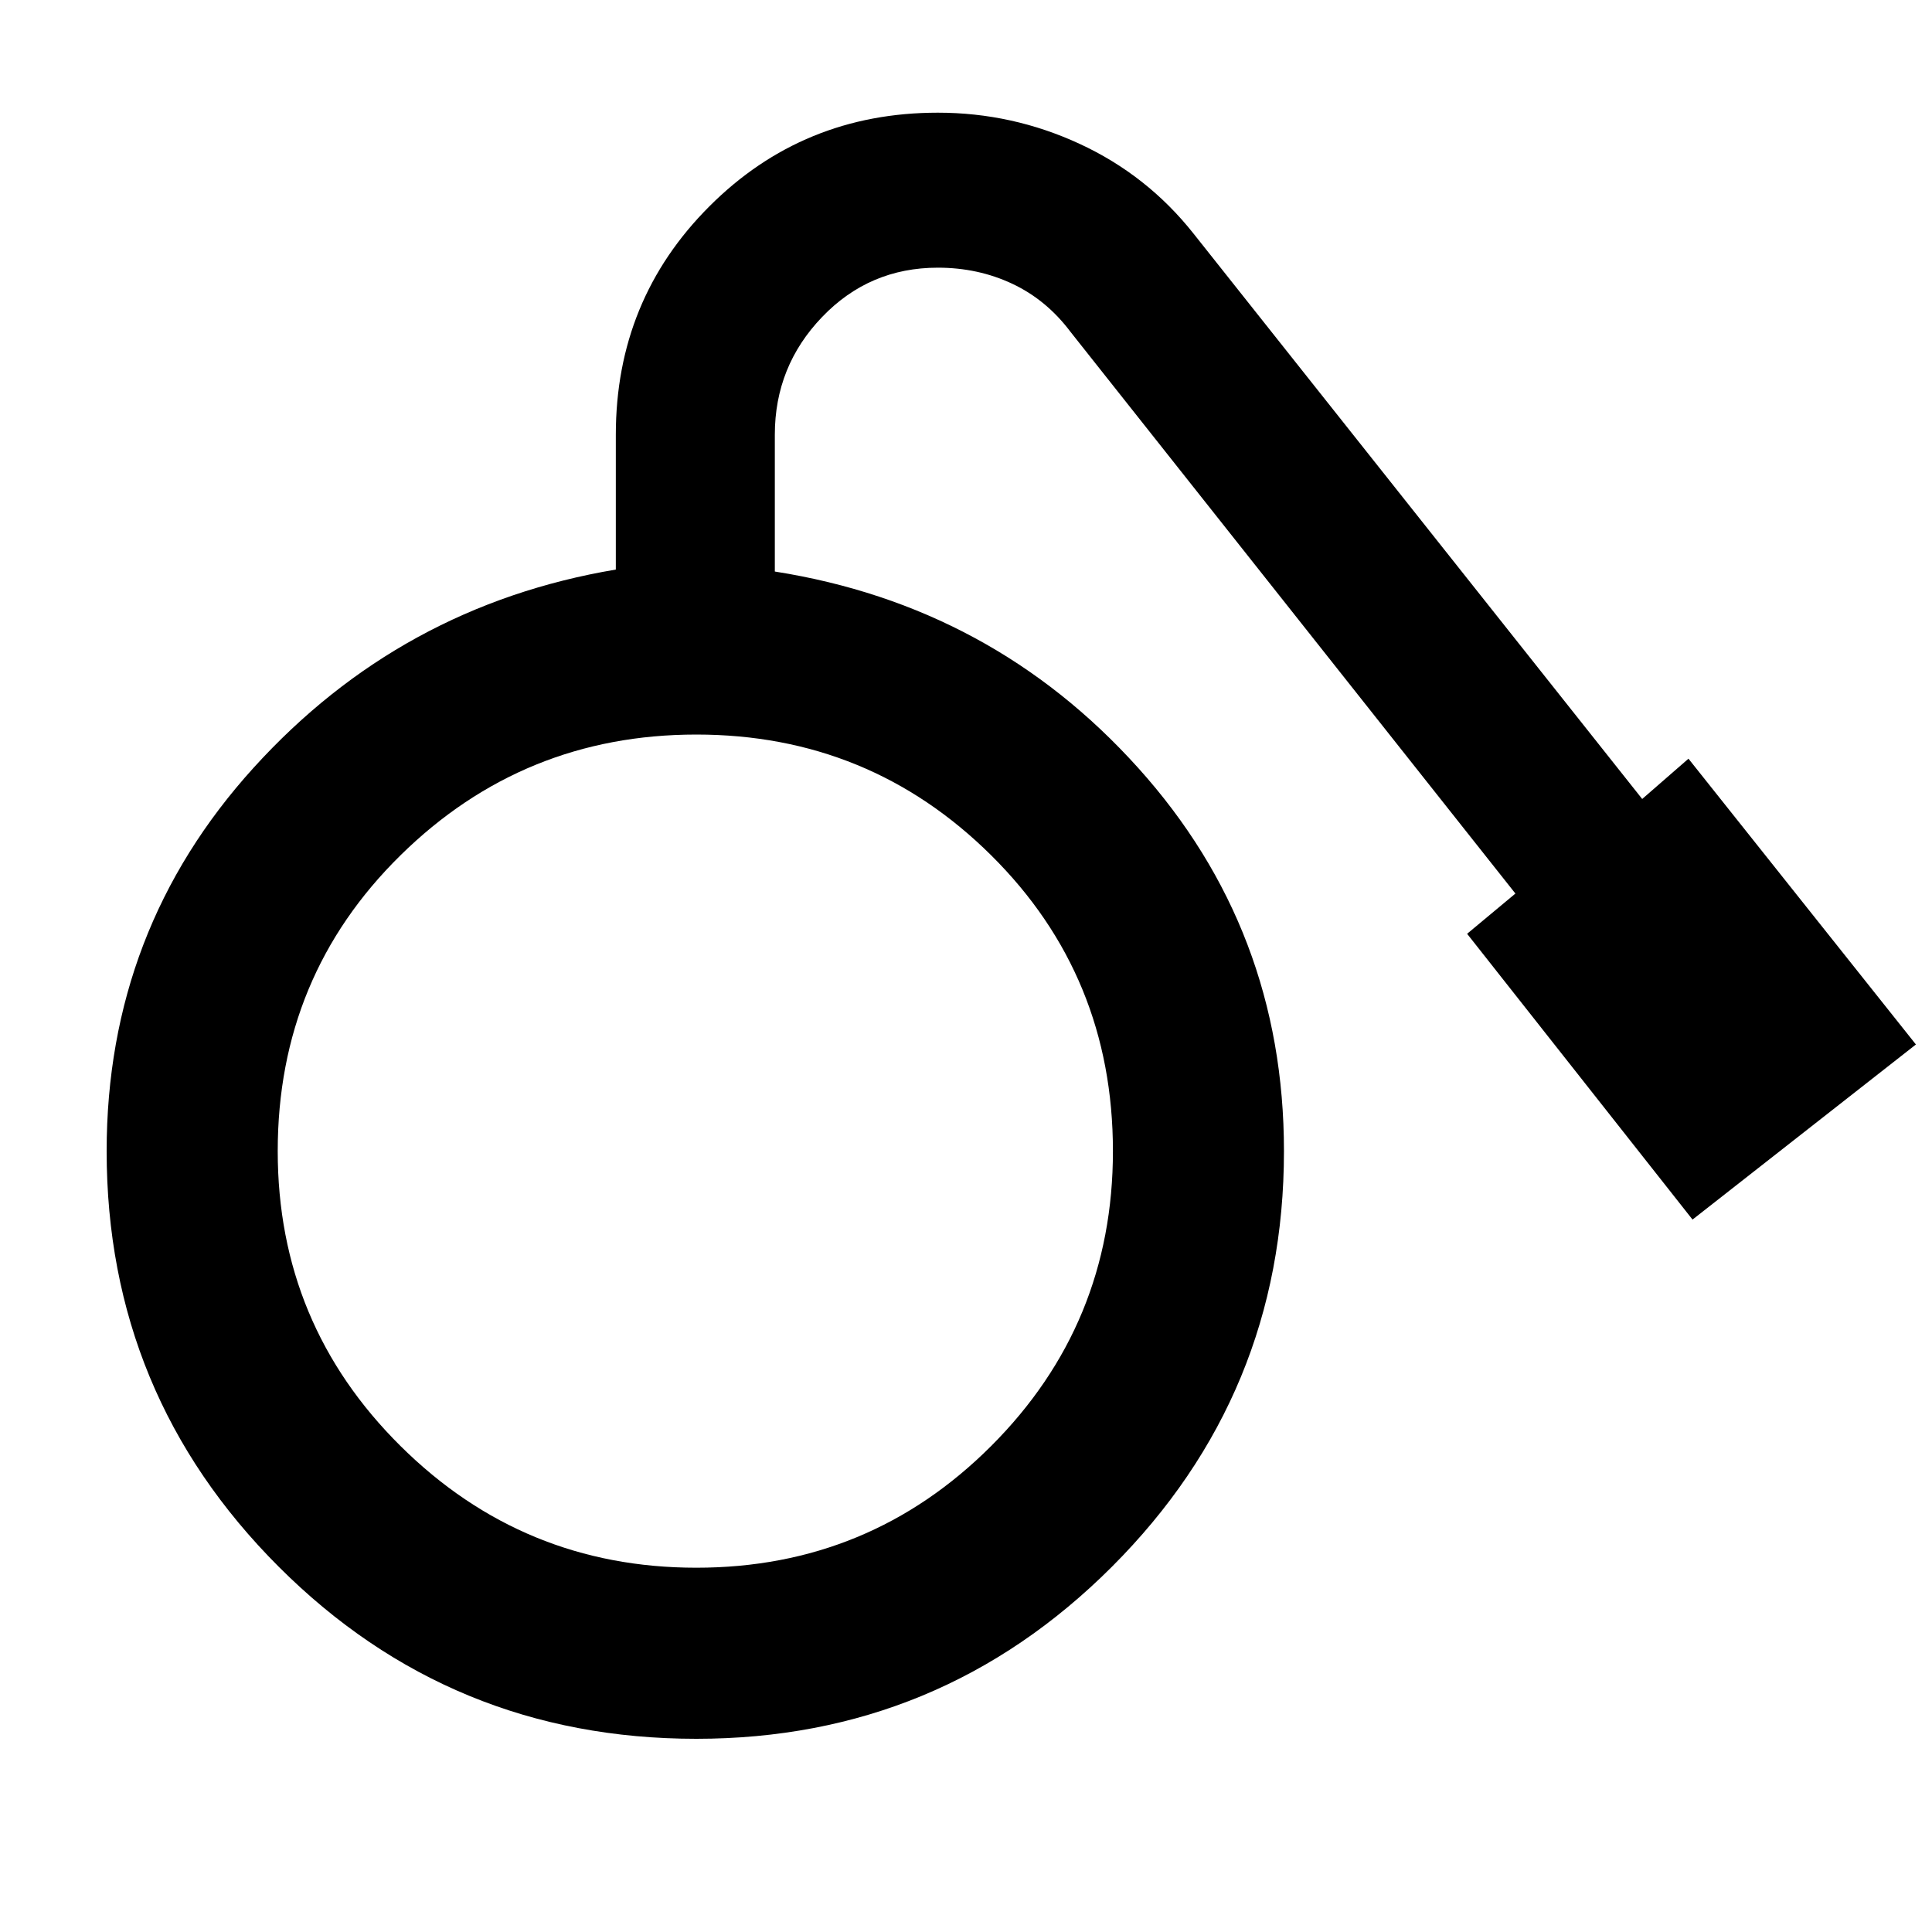 <svg xmlns="http://www.w3.org/2000/svg" height="40" width="40"><path d="M14.417 36q-5.084 0-8.646-3.562-3.563-3.563-3.563-8.605 0-4.583 3.042-7.937t7.5-4.104V9q0-2.792 1.938-4.729 1.937-1.938 4.729-1.938 1.541 0 2.937.646t2.354 1.854L34 16.542l.958-.834 4.709 5.917-4.625 3.625-4.667-5.917 1-.833-9.208-11.625q-.5-.667-1.209-1-.708-.333-1.541-.333-1.417 0-2.396 1.021-.979 1.02-.979 2.437v2.833q4.5.709 7.52 4.063 3.021 3.354 3.021 7.937 0 5.042-3.562 8.605Q19.458 36 14.417 36Zm0-3.542q3.583 0 6.104-2.52 2.521-2.521 2.521-6.105 0-3.625-2.521-6.125t-6.104-2.5q-3.584 0-6.125 2.5-2.542 2.5-2.542 6.125 0 3.584 2.542 6.105 2.541 2.52 6.125 2.52Z"/></svg>